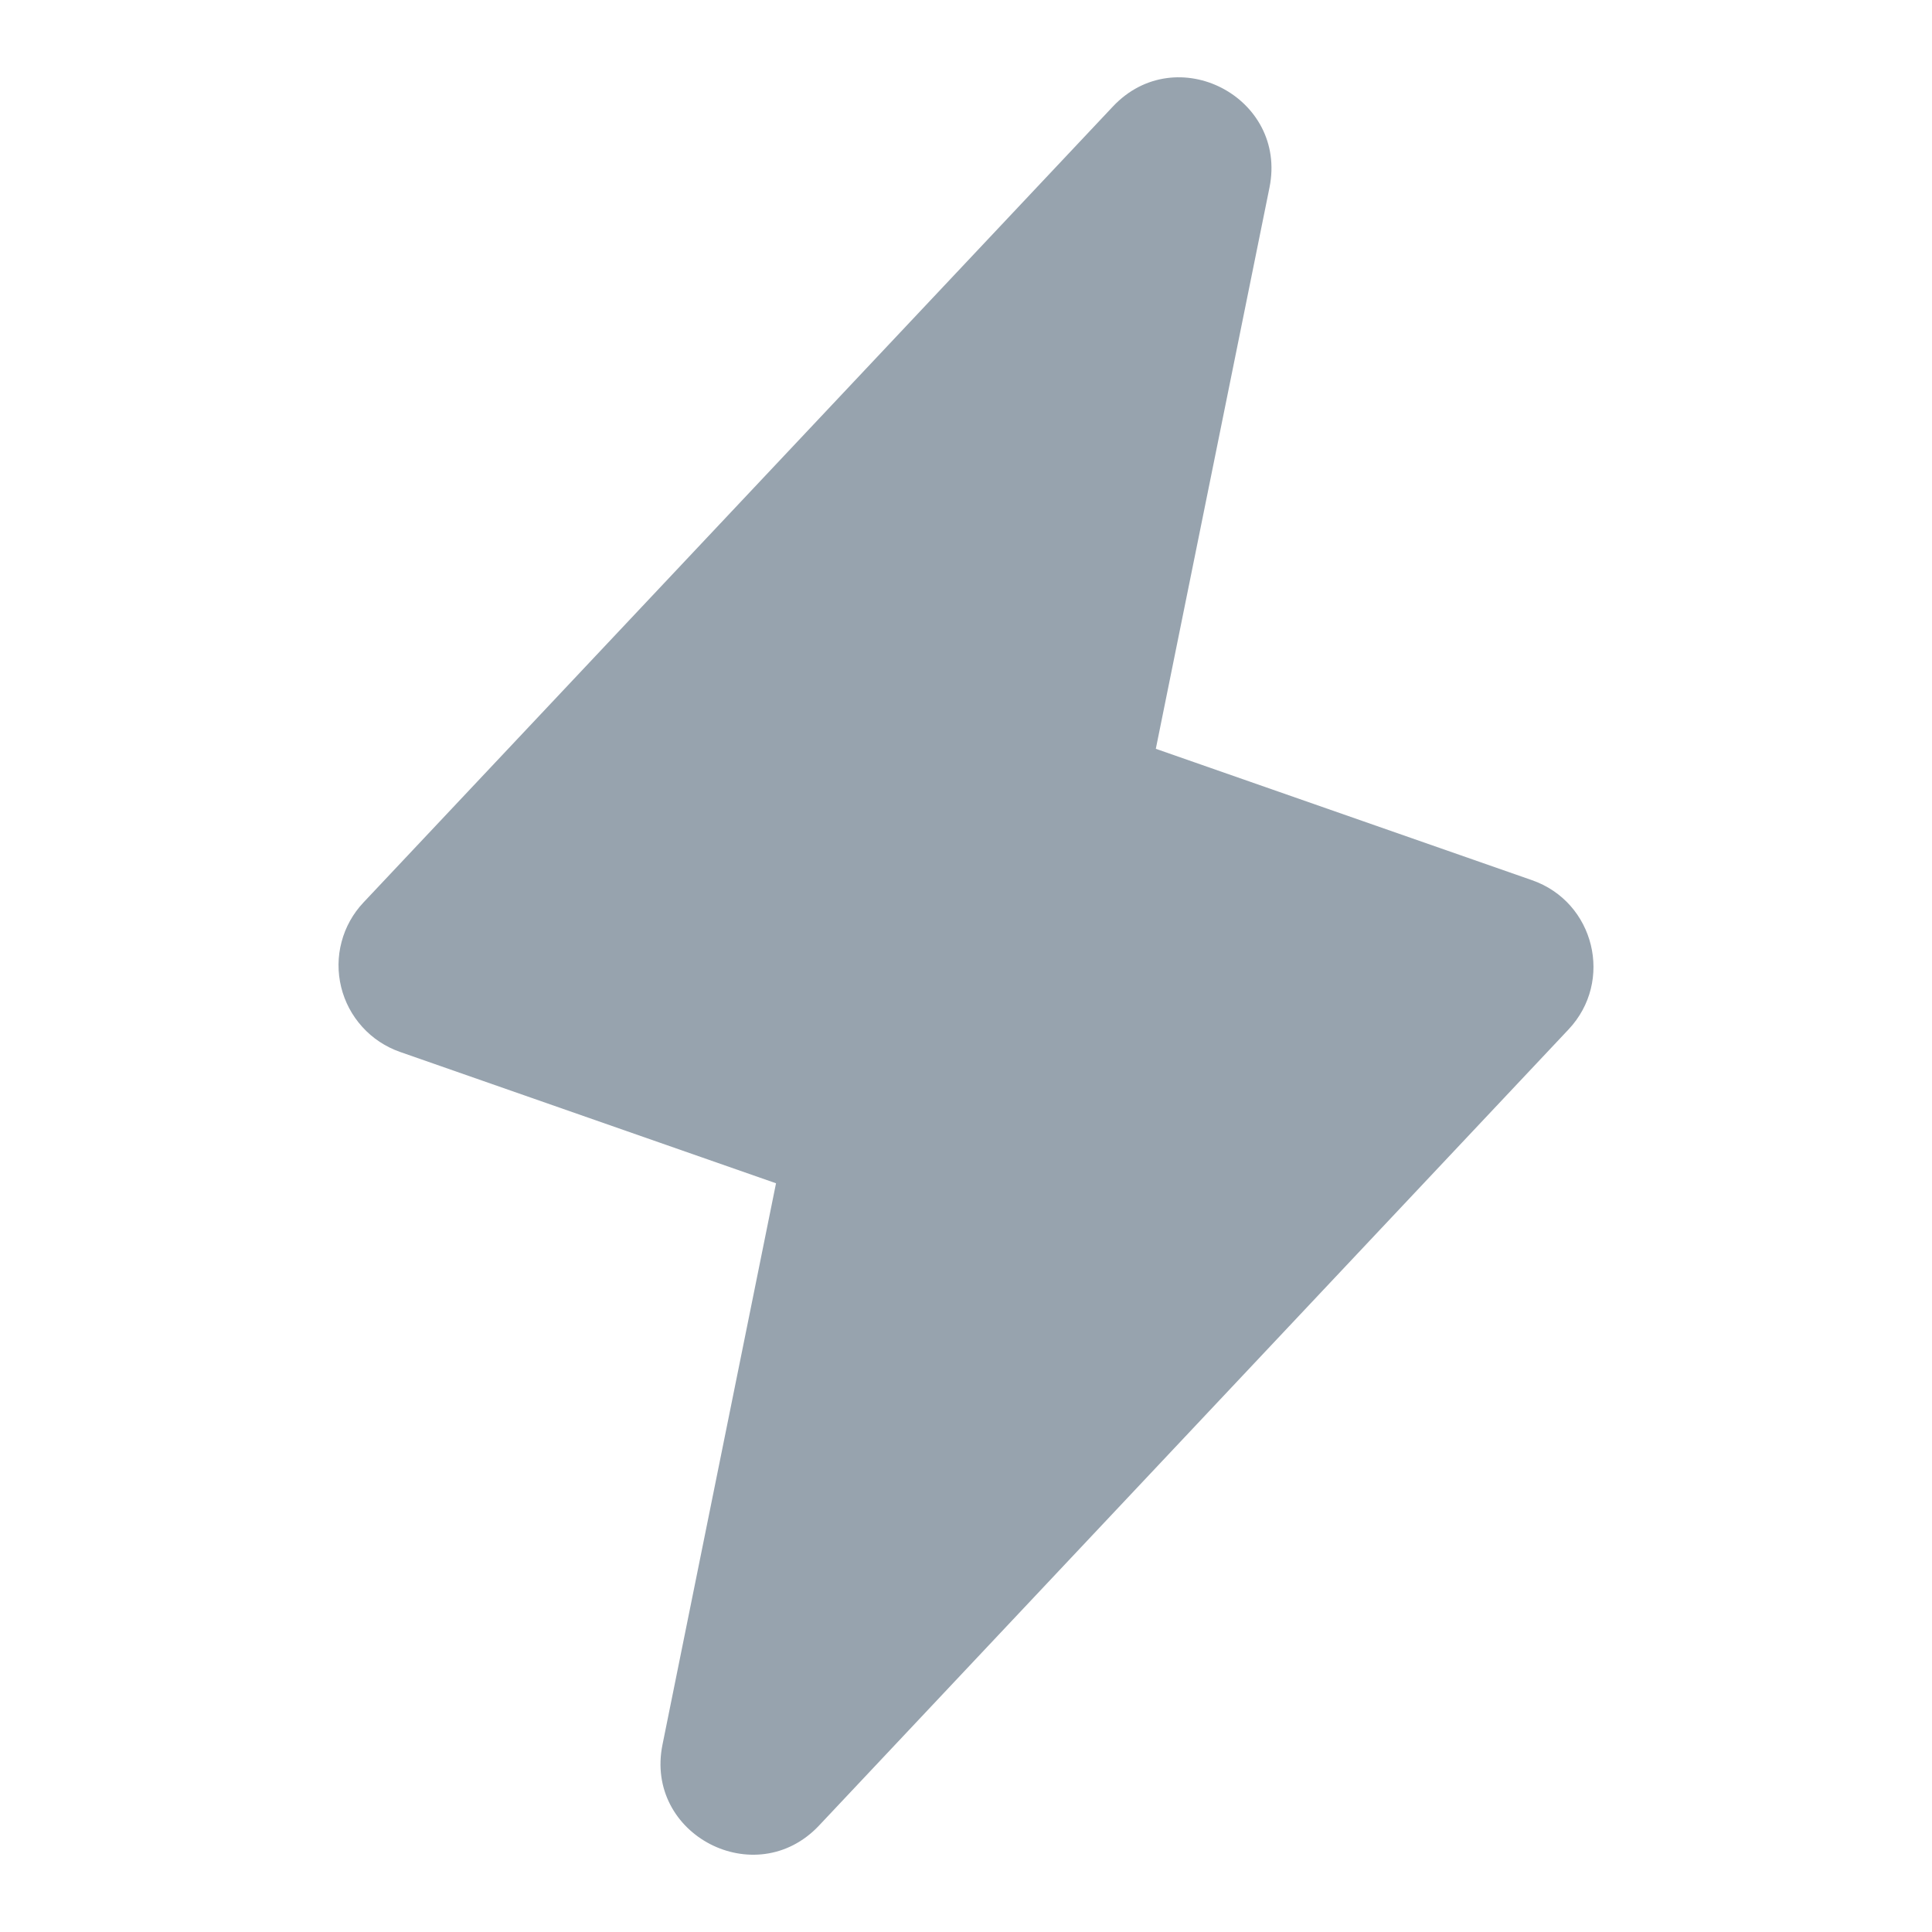 <svg width="24" height="24" viewBox="0 0 24 24" fill="none" xmlns="http://www.w3.org/2000/svg">
<path fill-rule="evenodd" clip-rule="evenodd" d="M19.031 10.934L14.358 9.302L15.77 2.33C15.997 1.206 14.61 0.489 13.825 1.323L4.515 11.211C4.385 11.349 4.291 11.517 4.243 11.701C4.194 11.884 4.193 12.077 4.238 12.262C4.283 12.446 4.373 12.616 4.501 12.757C4.628 12.898 4.789 13.004 4.968 13.067L9.64 14.699L8.23 21.671C8.001 22.794 9.388 23.511 10.174 22.678L19.485 12.788C20.05 12.188 19.809 11.205 19.031 10.934Z" fill="#97A3AE"/>
</svg>
